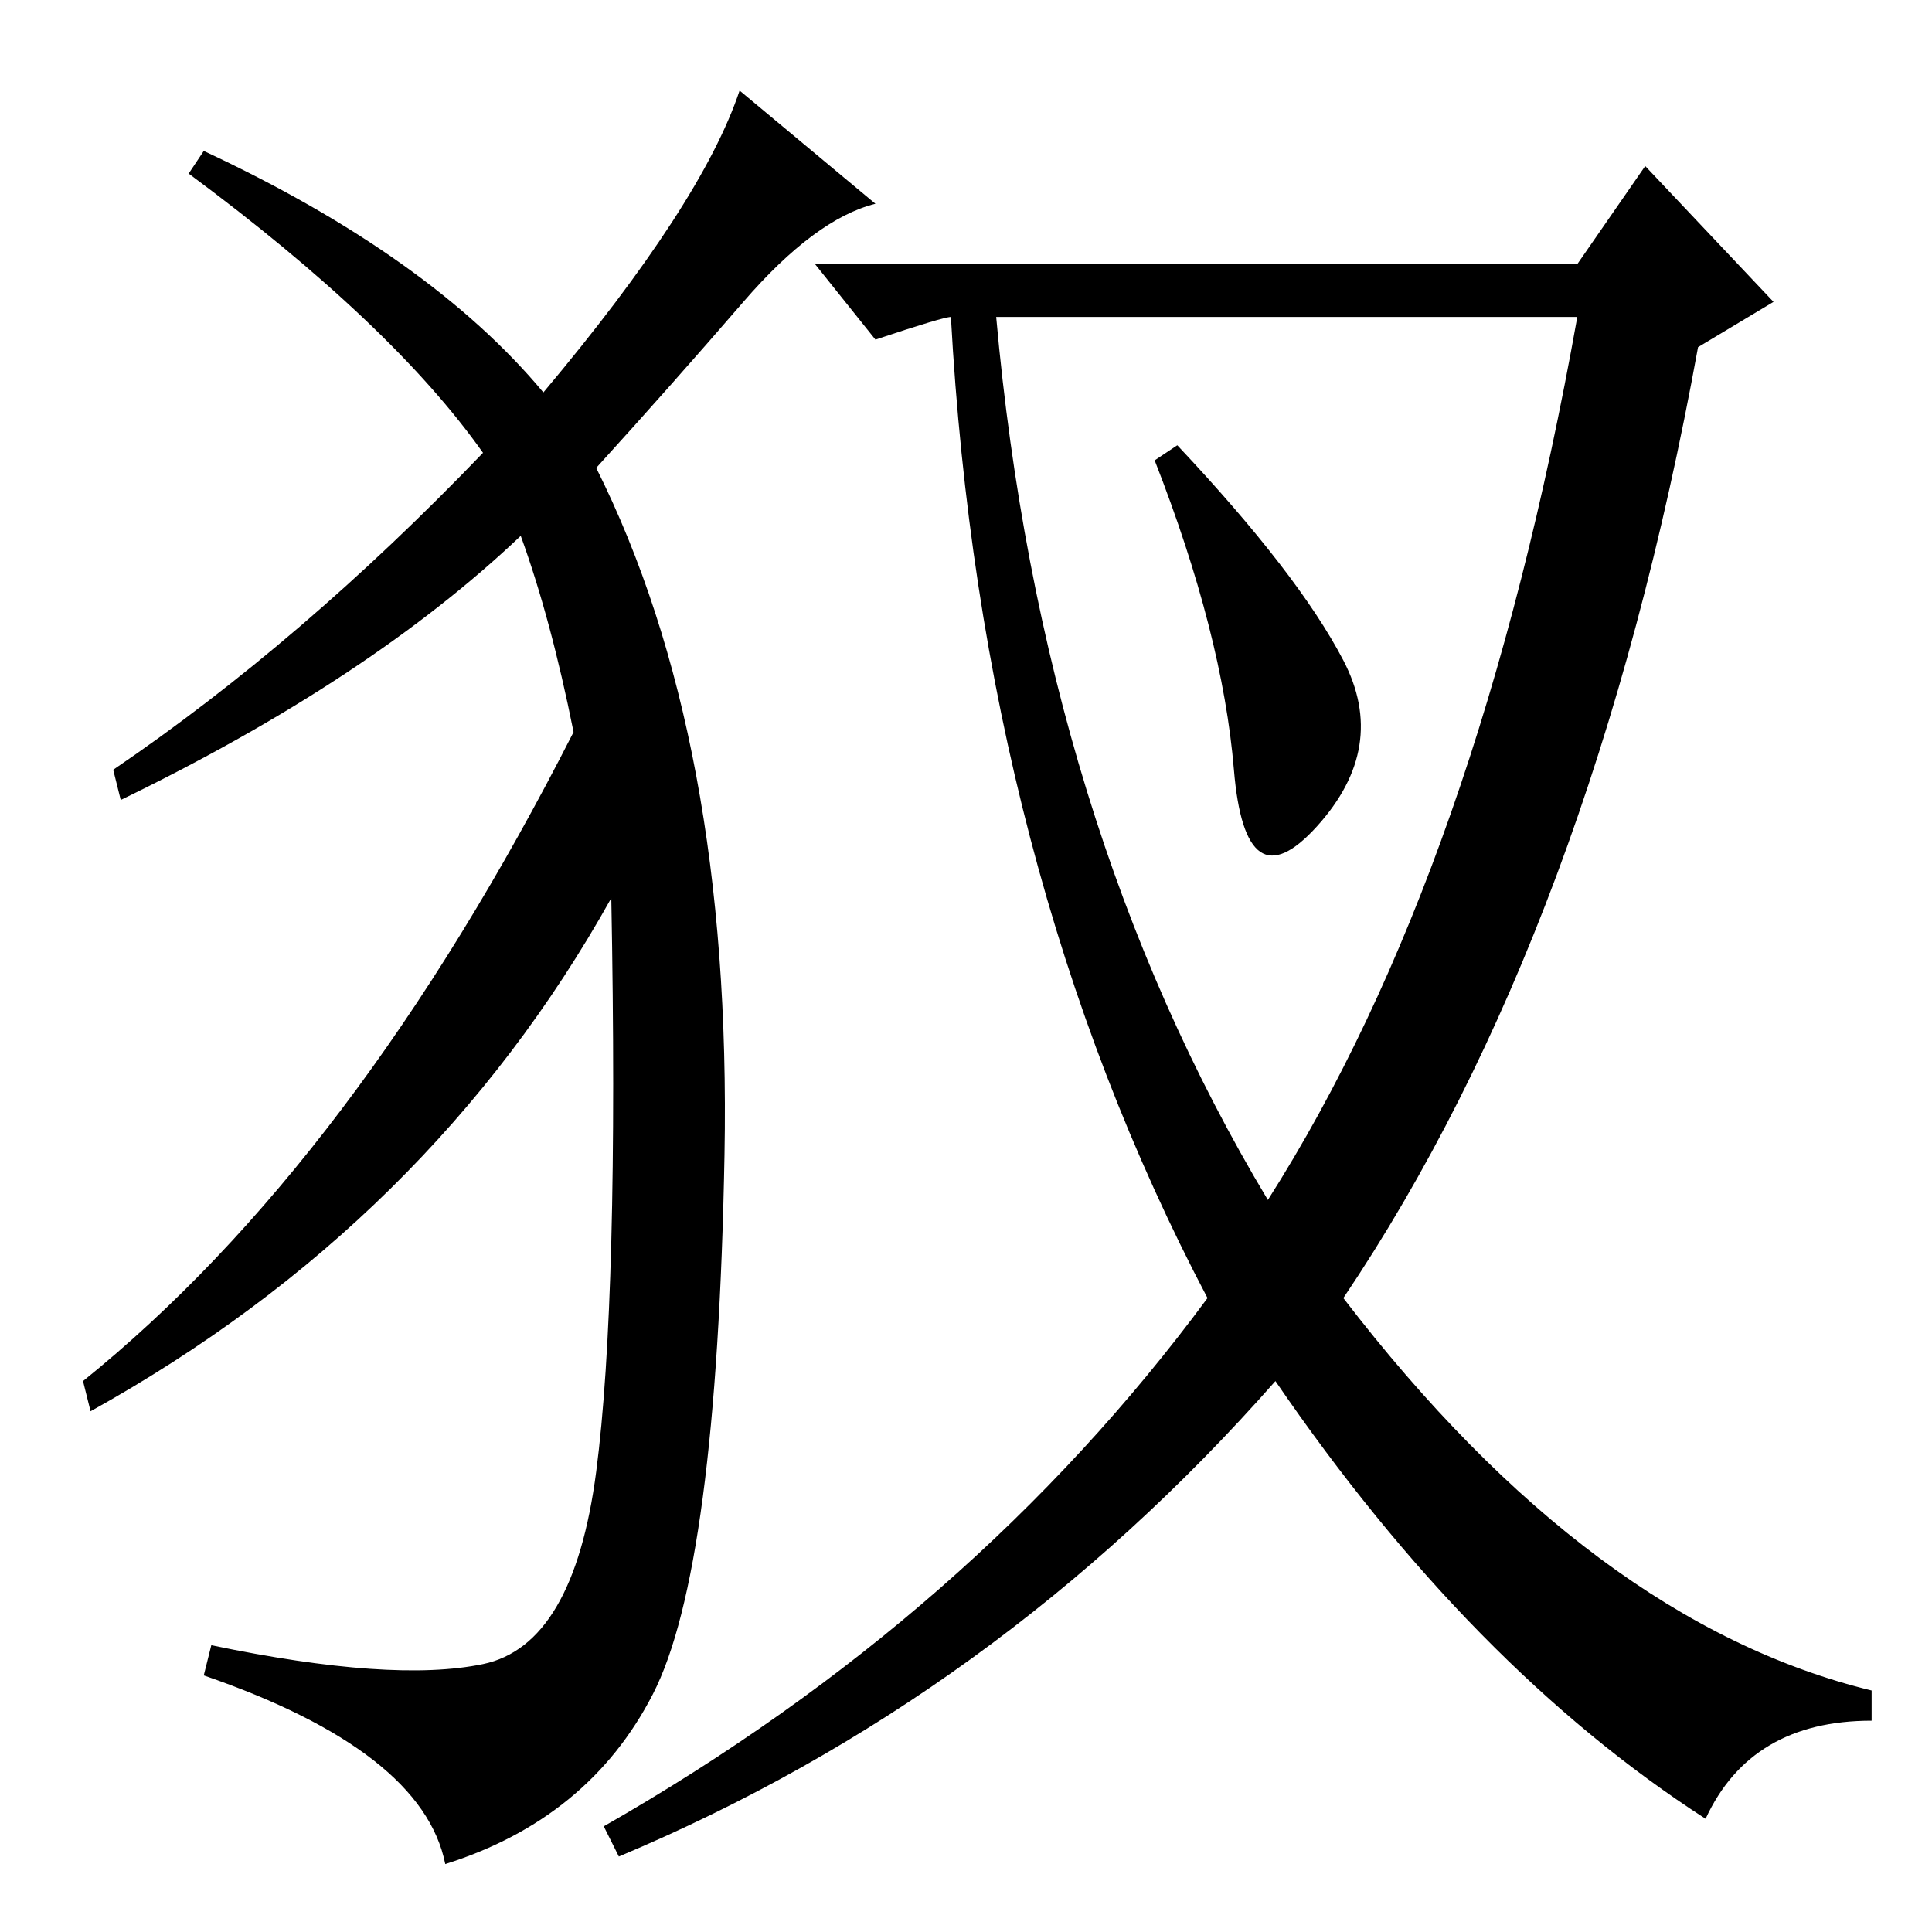 <?xml version="1.0" standalone="no"?>
<!DOCTYPE svg PUBLIC "-//W3C//DTD SVG 1.1//EN" "http://www.w3.org/Graphics/SVG/1.1/DTD/svg11.dtd" >
<svg xmlns="http://www.w3.org/2000/svg" xmlns:xlink="http://www.w3.org/1999/xlink" version="1.1" viewBox="0 -36 256 256">
  <g transform="matrix(1 0 0 -1 0 220)">
   <path fill="currentColor"
d="M209 221l9 13l17 -18l-10 -6q-14 -77 -47 -126q33 -43 70 -52v-4q-16 0 -22 -13q-31 20 -57 58q-37 -42 -87 -63l-2 4q49 28 80 70q-30 57 -34 130q-1 0 -10 -3l-8 10h101zM168 97q28 44 41 117h-77q6 -67 36 -117zM178 168.5q6 -11.5 -3.5 -22t-11 7.5t-10.5 41l3 2
q16 -17 22 -28.5zM72 204q21 25 26 40l18 -15q-8 -2 -17.5 -13t-19.5 -22q18 -36 17 -91t-9.5 -71.5t-27.5 -22.5q-3 15 -32 25l1 4q24 -5 36 -2.5t15 25.5t2 76q-24 -43 -69 -68l-1 4q36 29 65 86q-3 15 -7 26q-20 -19 -53 -35l-1 4q25 17 49 42q-12 17 -39 37l2 3
q30 -14 45 -32z" />
  </g>

</svg>
